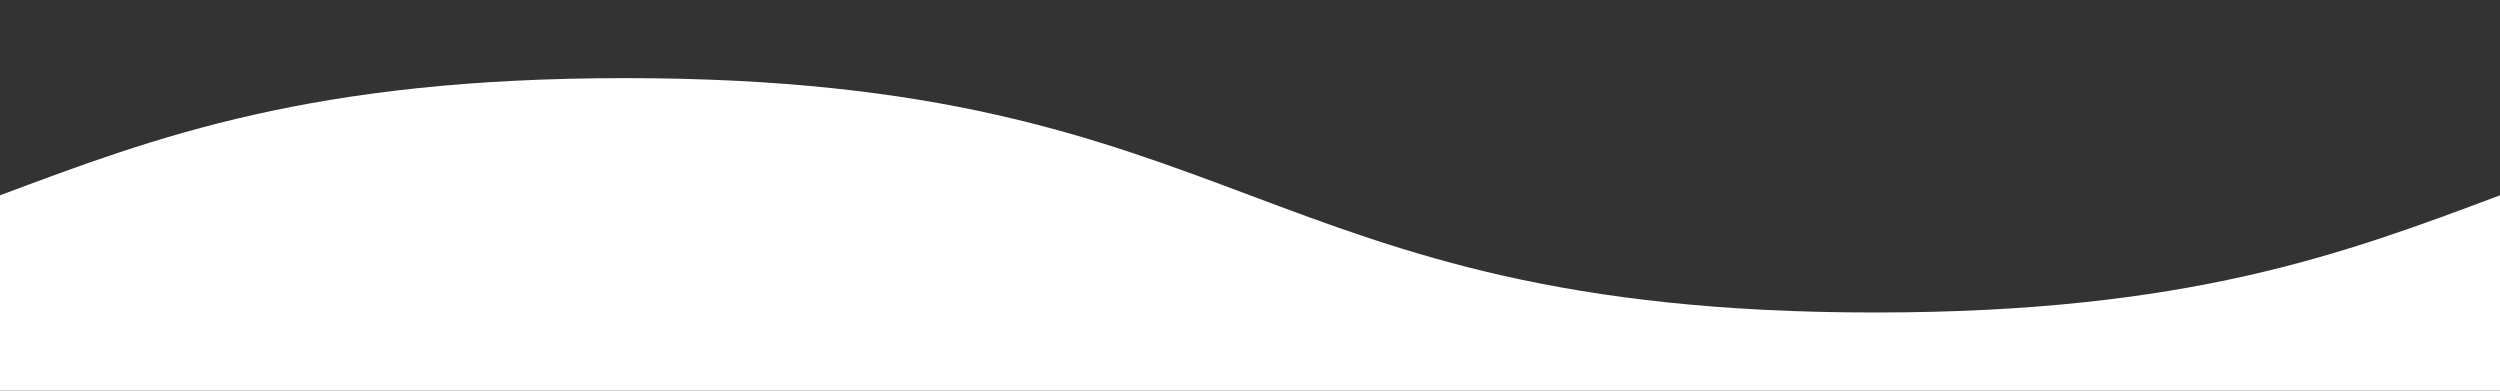 <svg width="100%" height="200px" viewBox="0 0 1280 140" preserveAspectRatio="none" xmlns="http://www.w3.org/2000/svg"><rect x="0" y="0" width="1280" height="140" fill="#333333" stroke="none"/><g fill="#ffffff"><path d="M320 28c320 0 320 84 640 84 160 0 240-21 320-42v70H0V70c80-21 160-42 320-42z"/></g></svg>